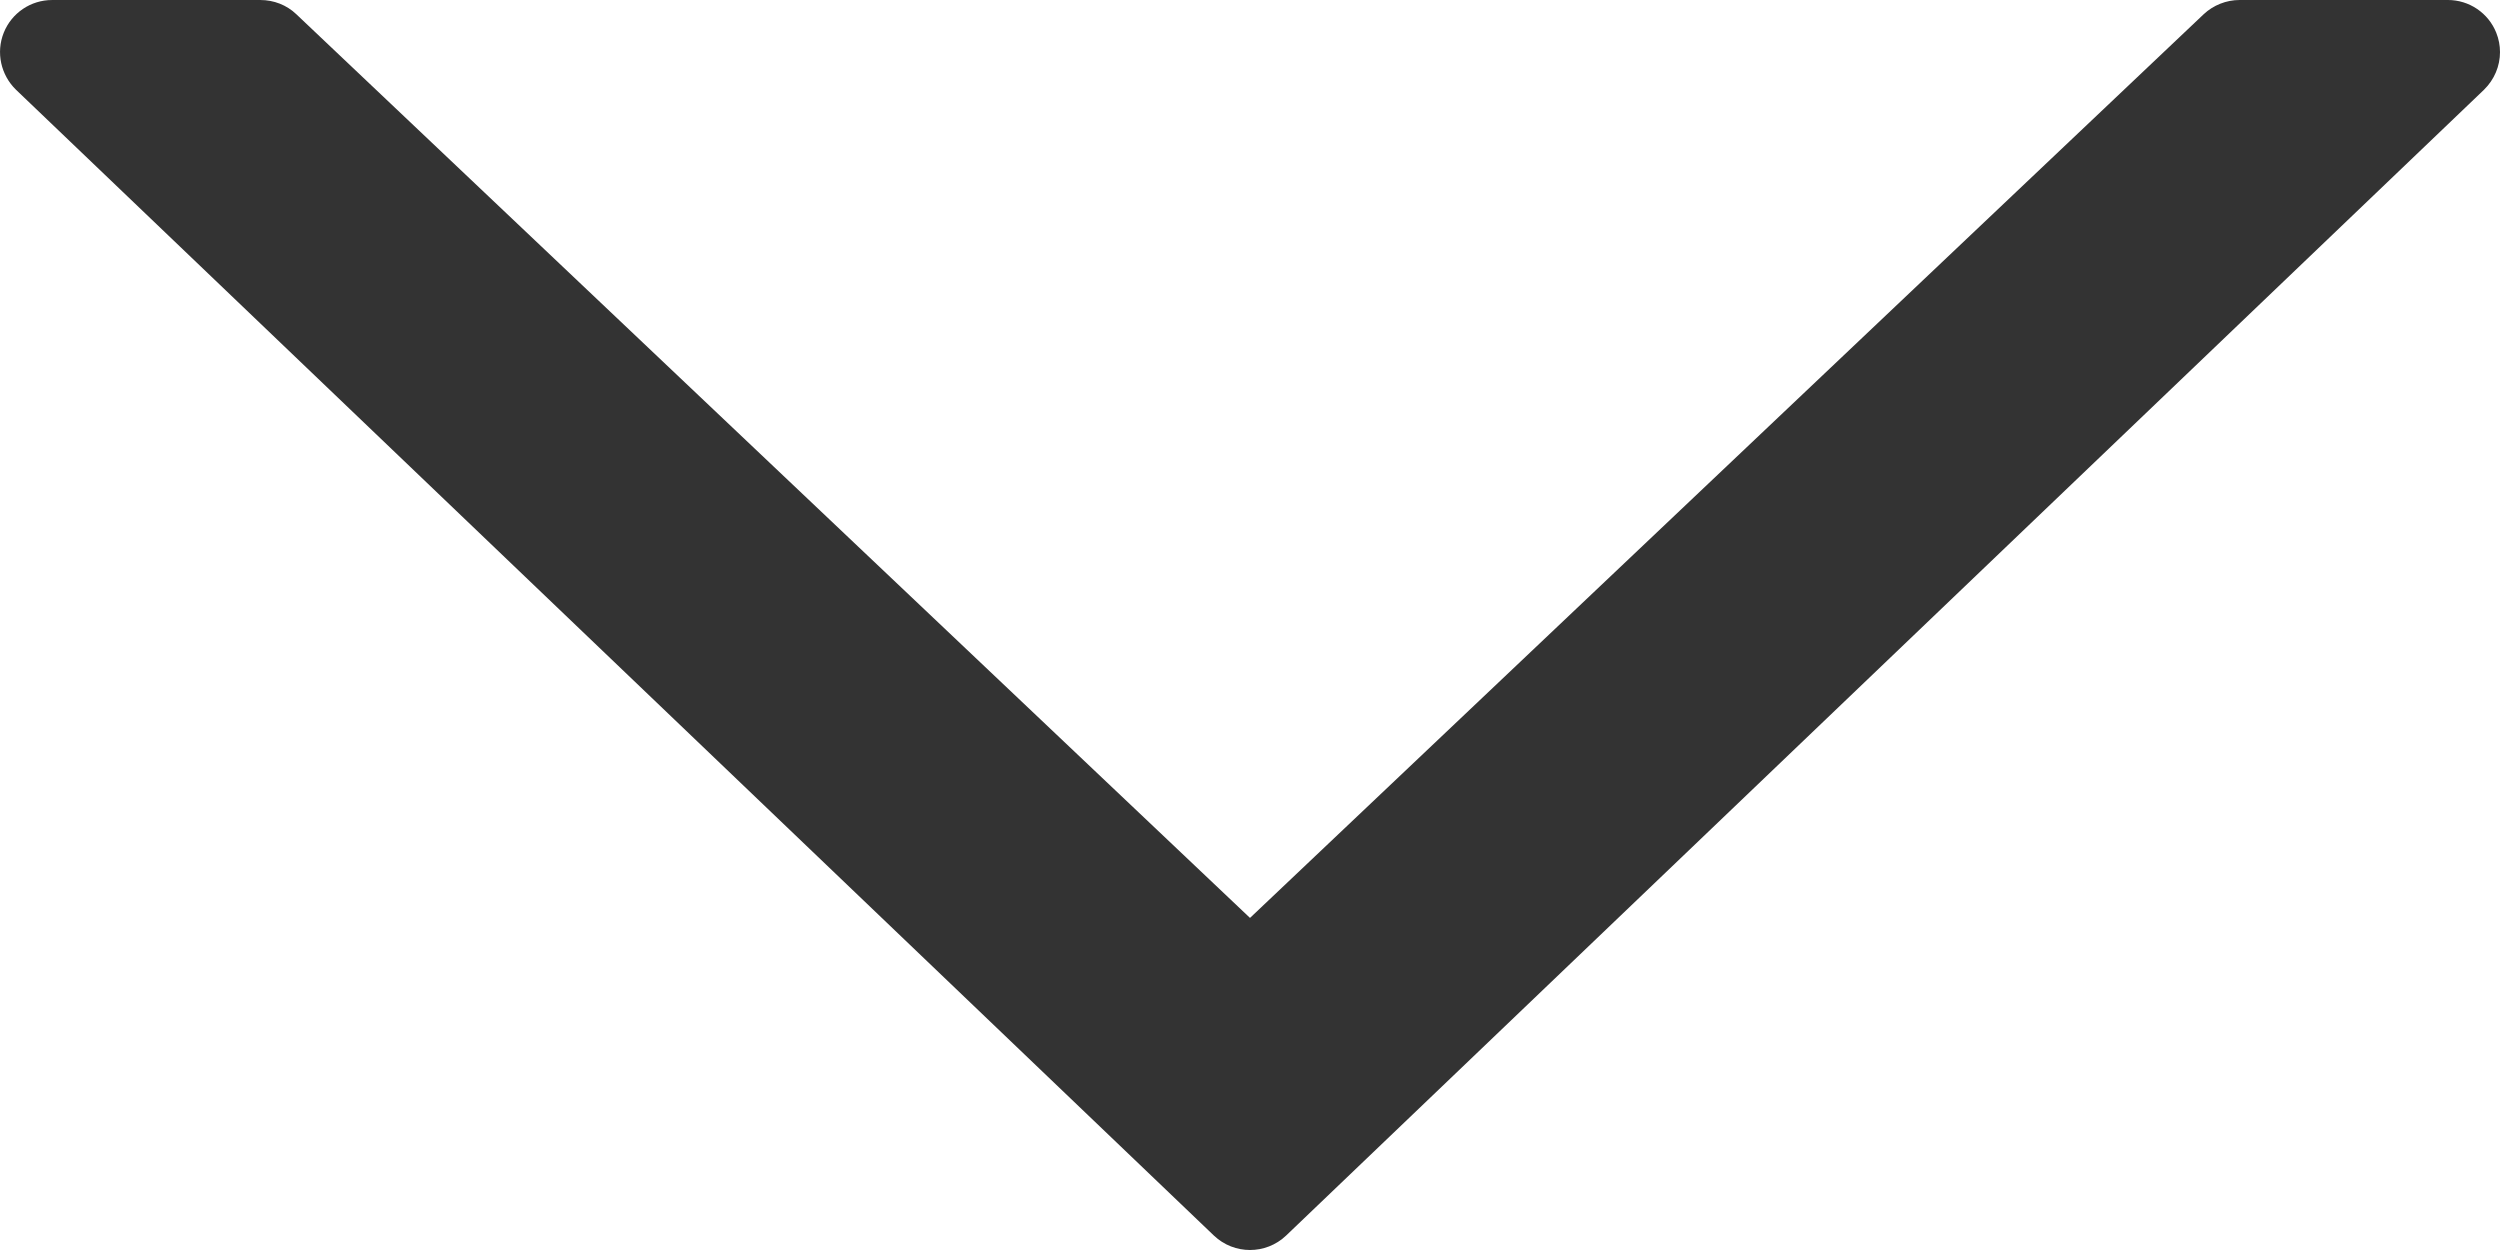 <svg width="12" height="6" viewBox="0 0 12 6" fill="none" xmlns="http://www.w3.org/2000/svg">
<path d="M10.75 0L11.75 0C11.852 0 11.944 0.062 11.982 0.157C11.994 0.187 12 0.219 12 0.25C12 0.317 11.973 0.382 11.923 0.431L6.173 5.931C6.076 6.023 5.924 6.023 5.827 5.931L0.077 0.431C0.004 0.36 -0.02 0.252 0.018 0.157C0.056 0.062 0.148 7.13842e-05 0.25 7.13855e-05L1.25 7.13974e-05C1.314 7.13981e-05 1.376 0.024 1.422 0.068L6 4.406L10.578 0.068C10.624 0.025 10.686 0 10.75 0Z" fill="#333333"/>
</svg>
